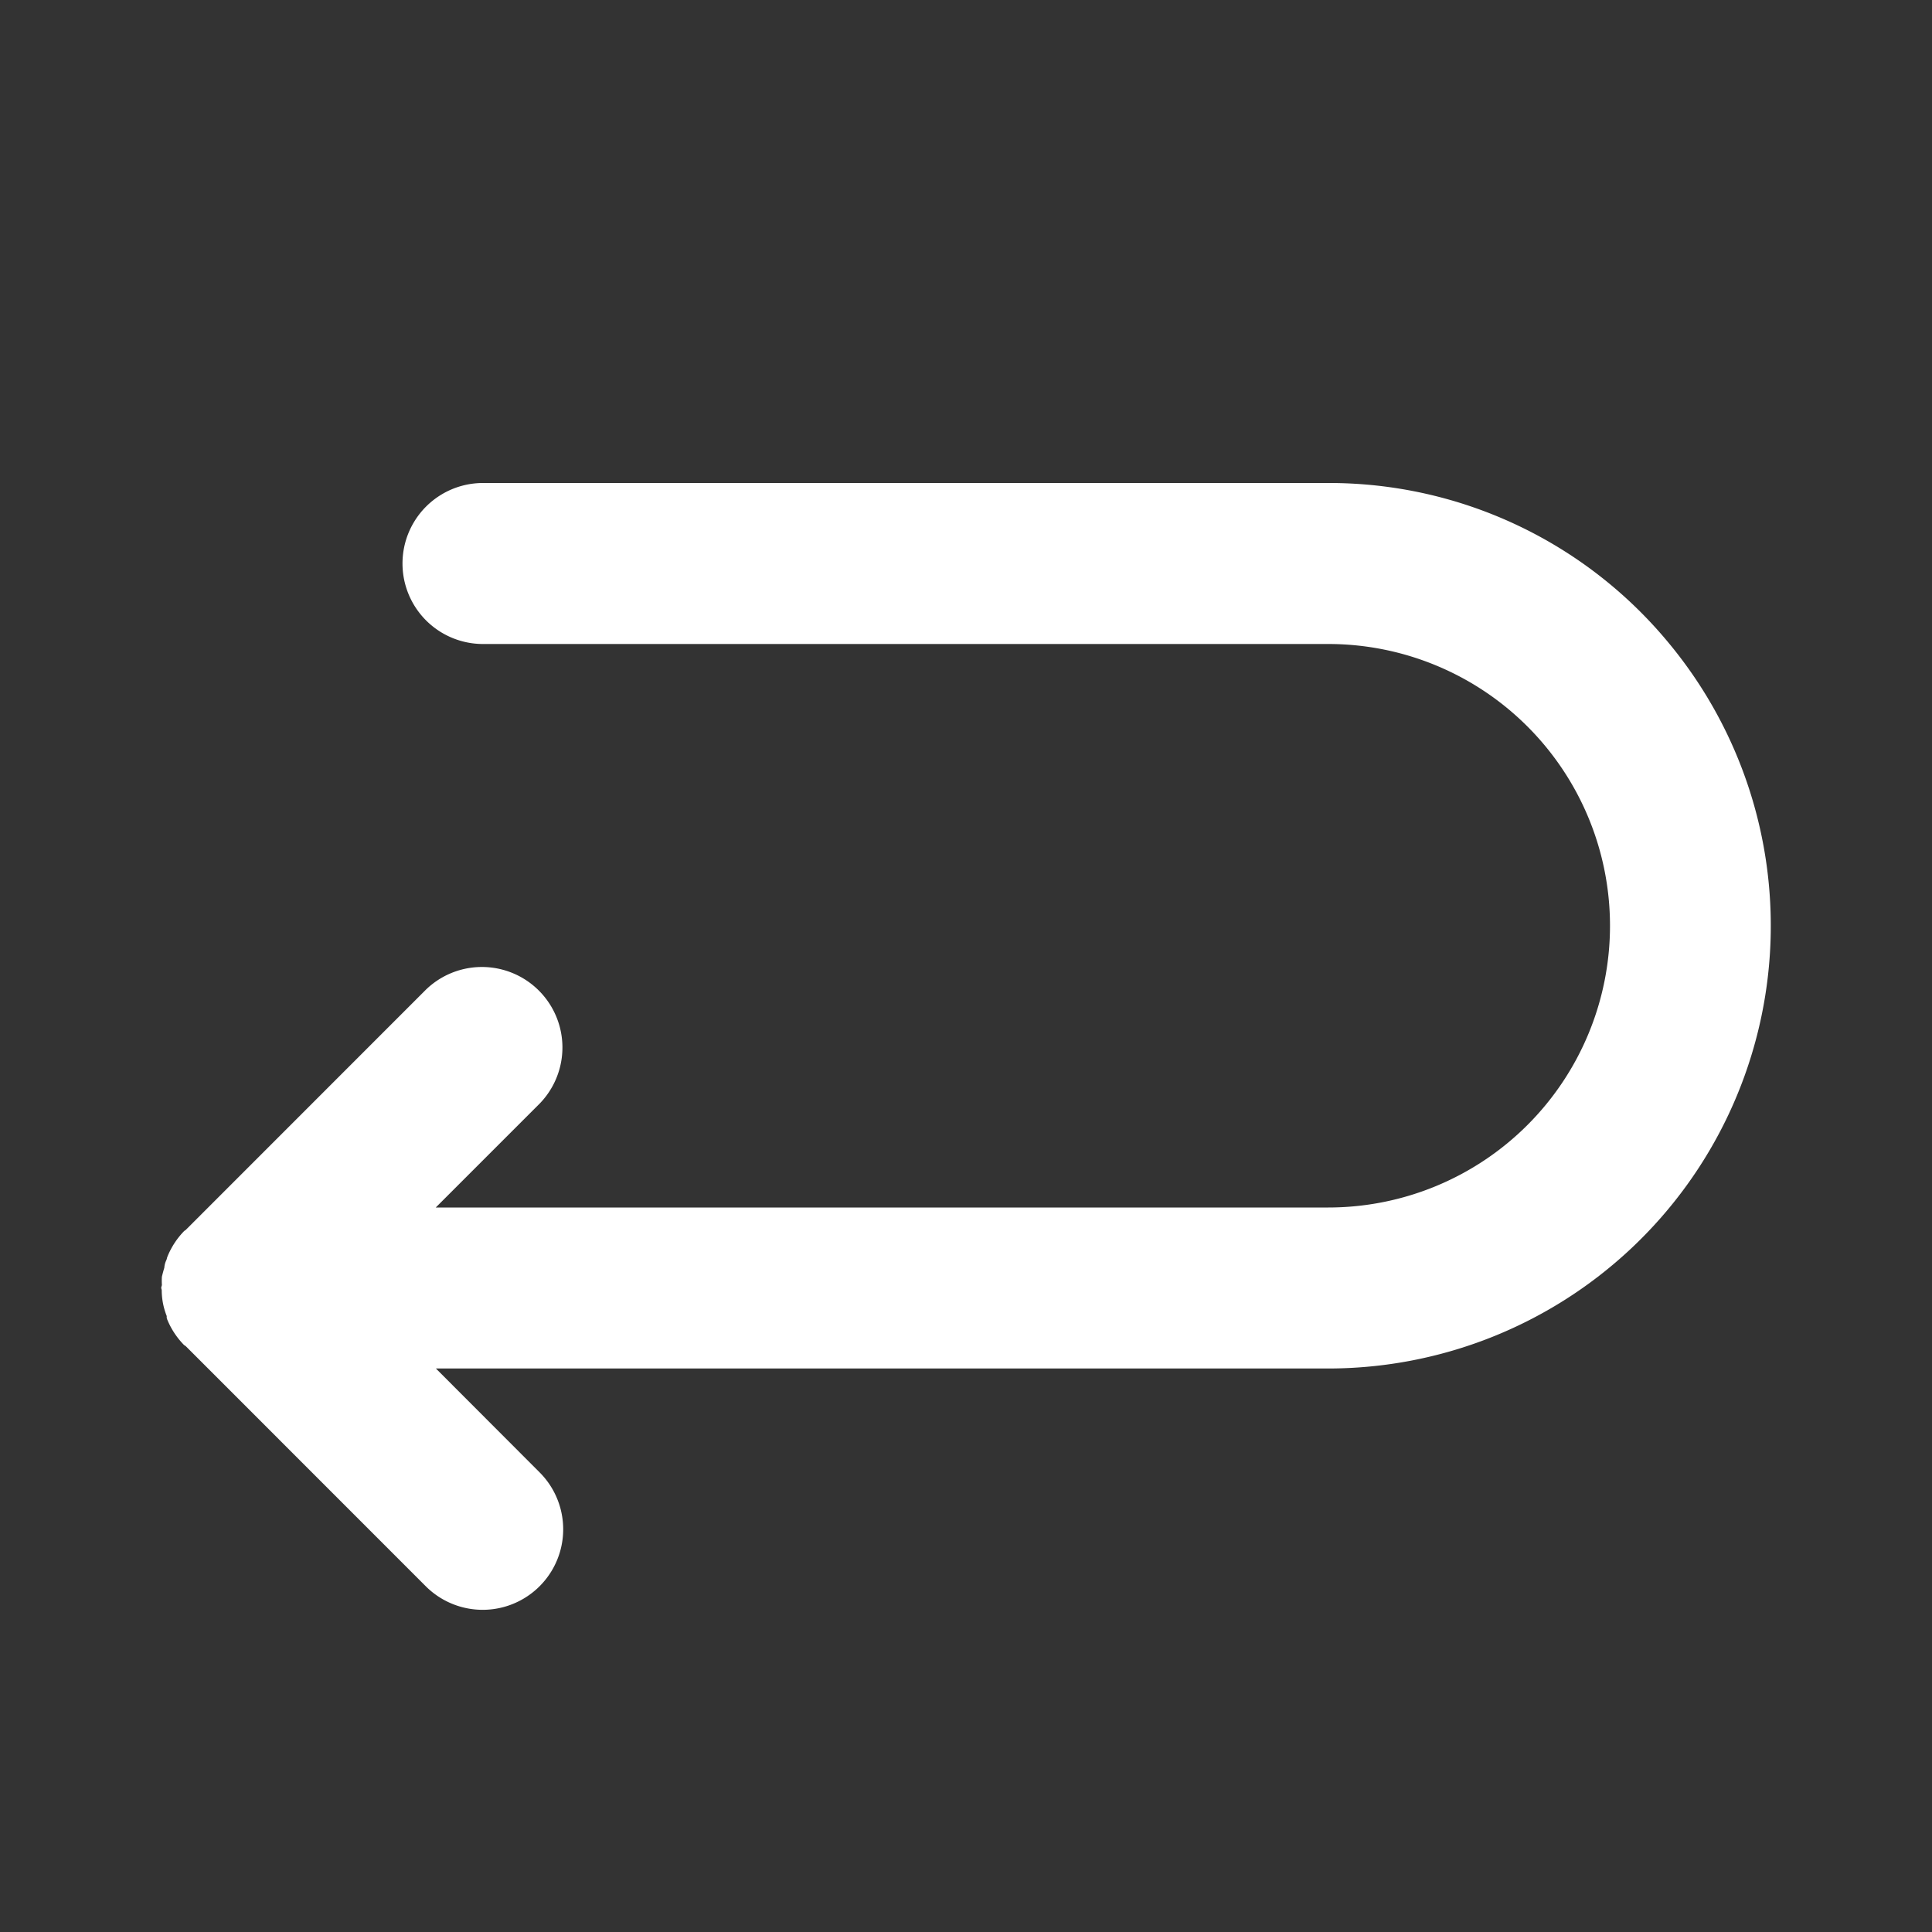 <svg xmlns="http://www.w3.org/2000/svg" width="24" height="24" viewBox="0 0 24 24">
  <rect x="0" y="0" width="24" height="24" fill="#333333" stroke="none"/>
  <path fill="#ffffff" d="M110.74,237a5.471,5.471,0,0,0-4.24-2H96a1,1,0,0,0,0,2h10.5a3.5,3.5,0,0,1,0,7H95.413l1.293-1.293a1,1,0,0,0-1.414-1.414l-2.987,2.988-.015.009a.988.988,0,0,0-.21.32v0c-.006.014-.007.028-.012.04a.27.27,0,0,0-.027.1c-.01.03-.02.07-.03.11a.871.871,0,0,0,0,.1c0,.013-.008.024-.008.037s.006.021.006.031a.871.871,0,0,0,.062.32c0,.007,0,.017,0,.026l.005.007,0,.007a.988.988,0,0,0,.21.32.228.228,0,0,0,.02.013l2.983,2.984a1,1,0,1,0,1.414-1.415L95.415,246H106.5a5.5,5.5,0,0,0,4.24-9Z" transform="translate(-90 -229)"/>
</svg>